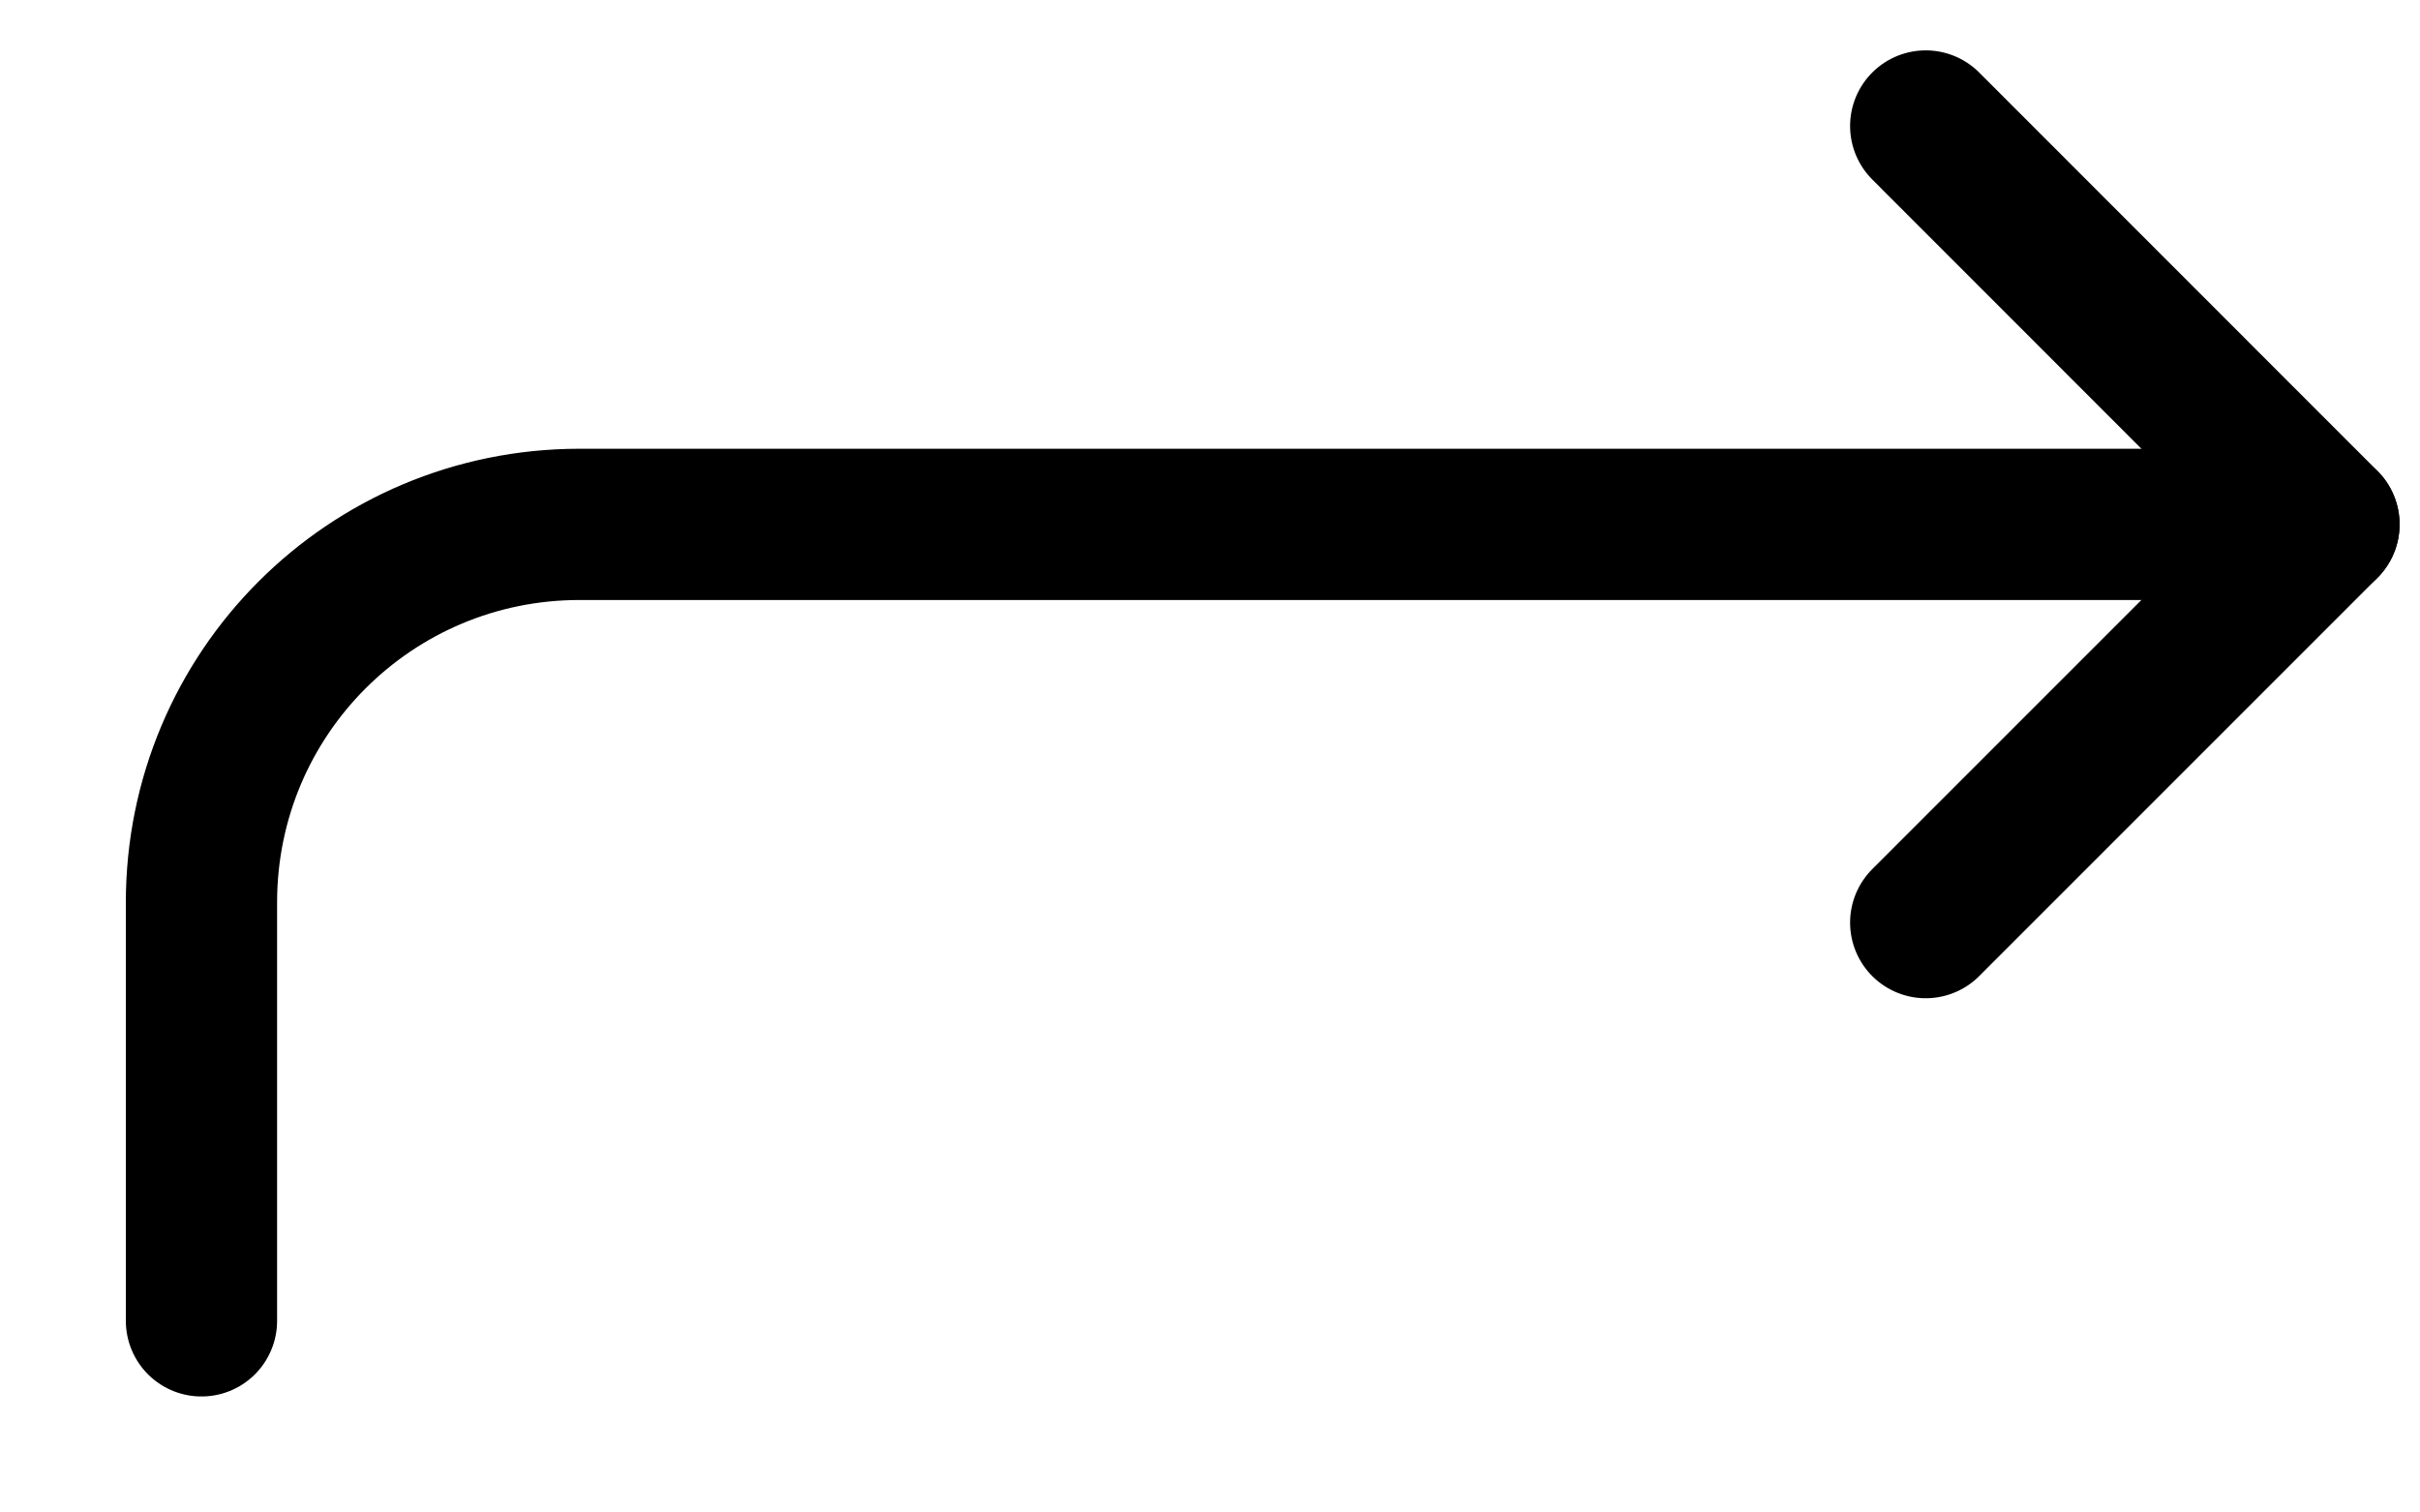 <svg width="16" height="10" viewBox="0 0 16 10" fill="none" xmlns="http://www.w3.org/2000/svg">
<path d="M15.365 3.467H3.832C2.449 3.467 1.332 4.583 1.332 5.967V8.733" stroke="currentColor" stroke-miterlimit="10" stroke-linecap="round" stroke-linejoin="round"/>
<path d="M12.732 0.833L15.365 3.467L12.732 6.1" stroke="currentColor" stroke-miterlimit="10" stroke-linecap="round" stroke-linejoin="round"/>
</svg>
